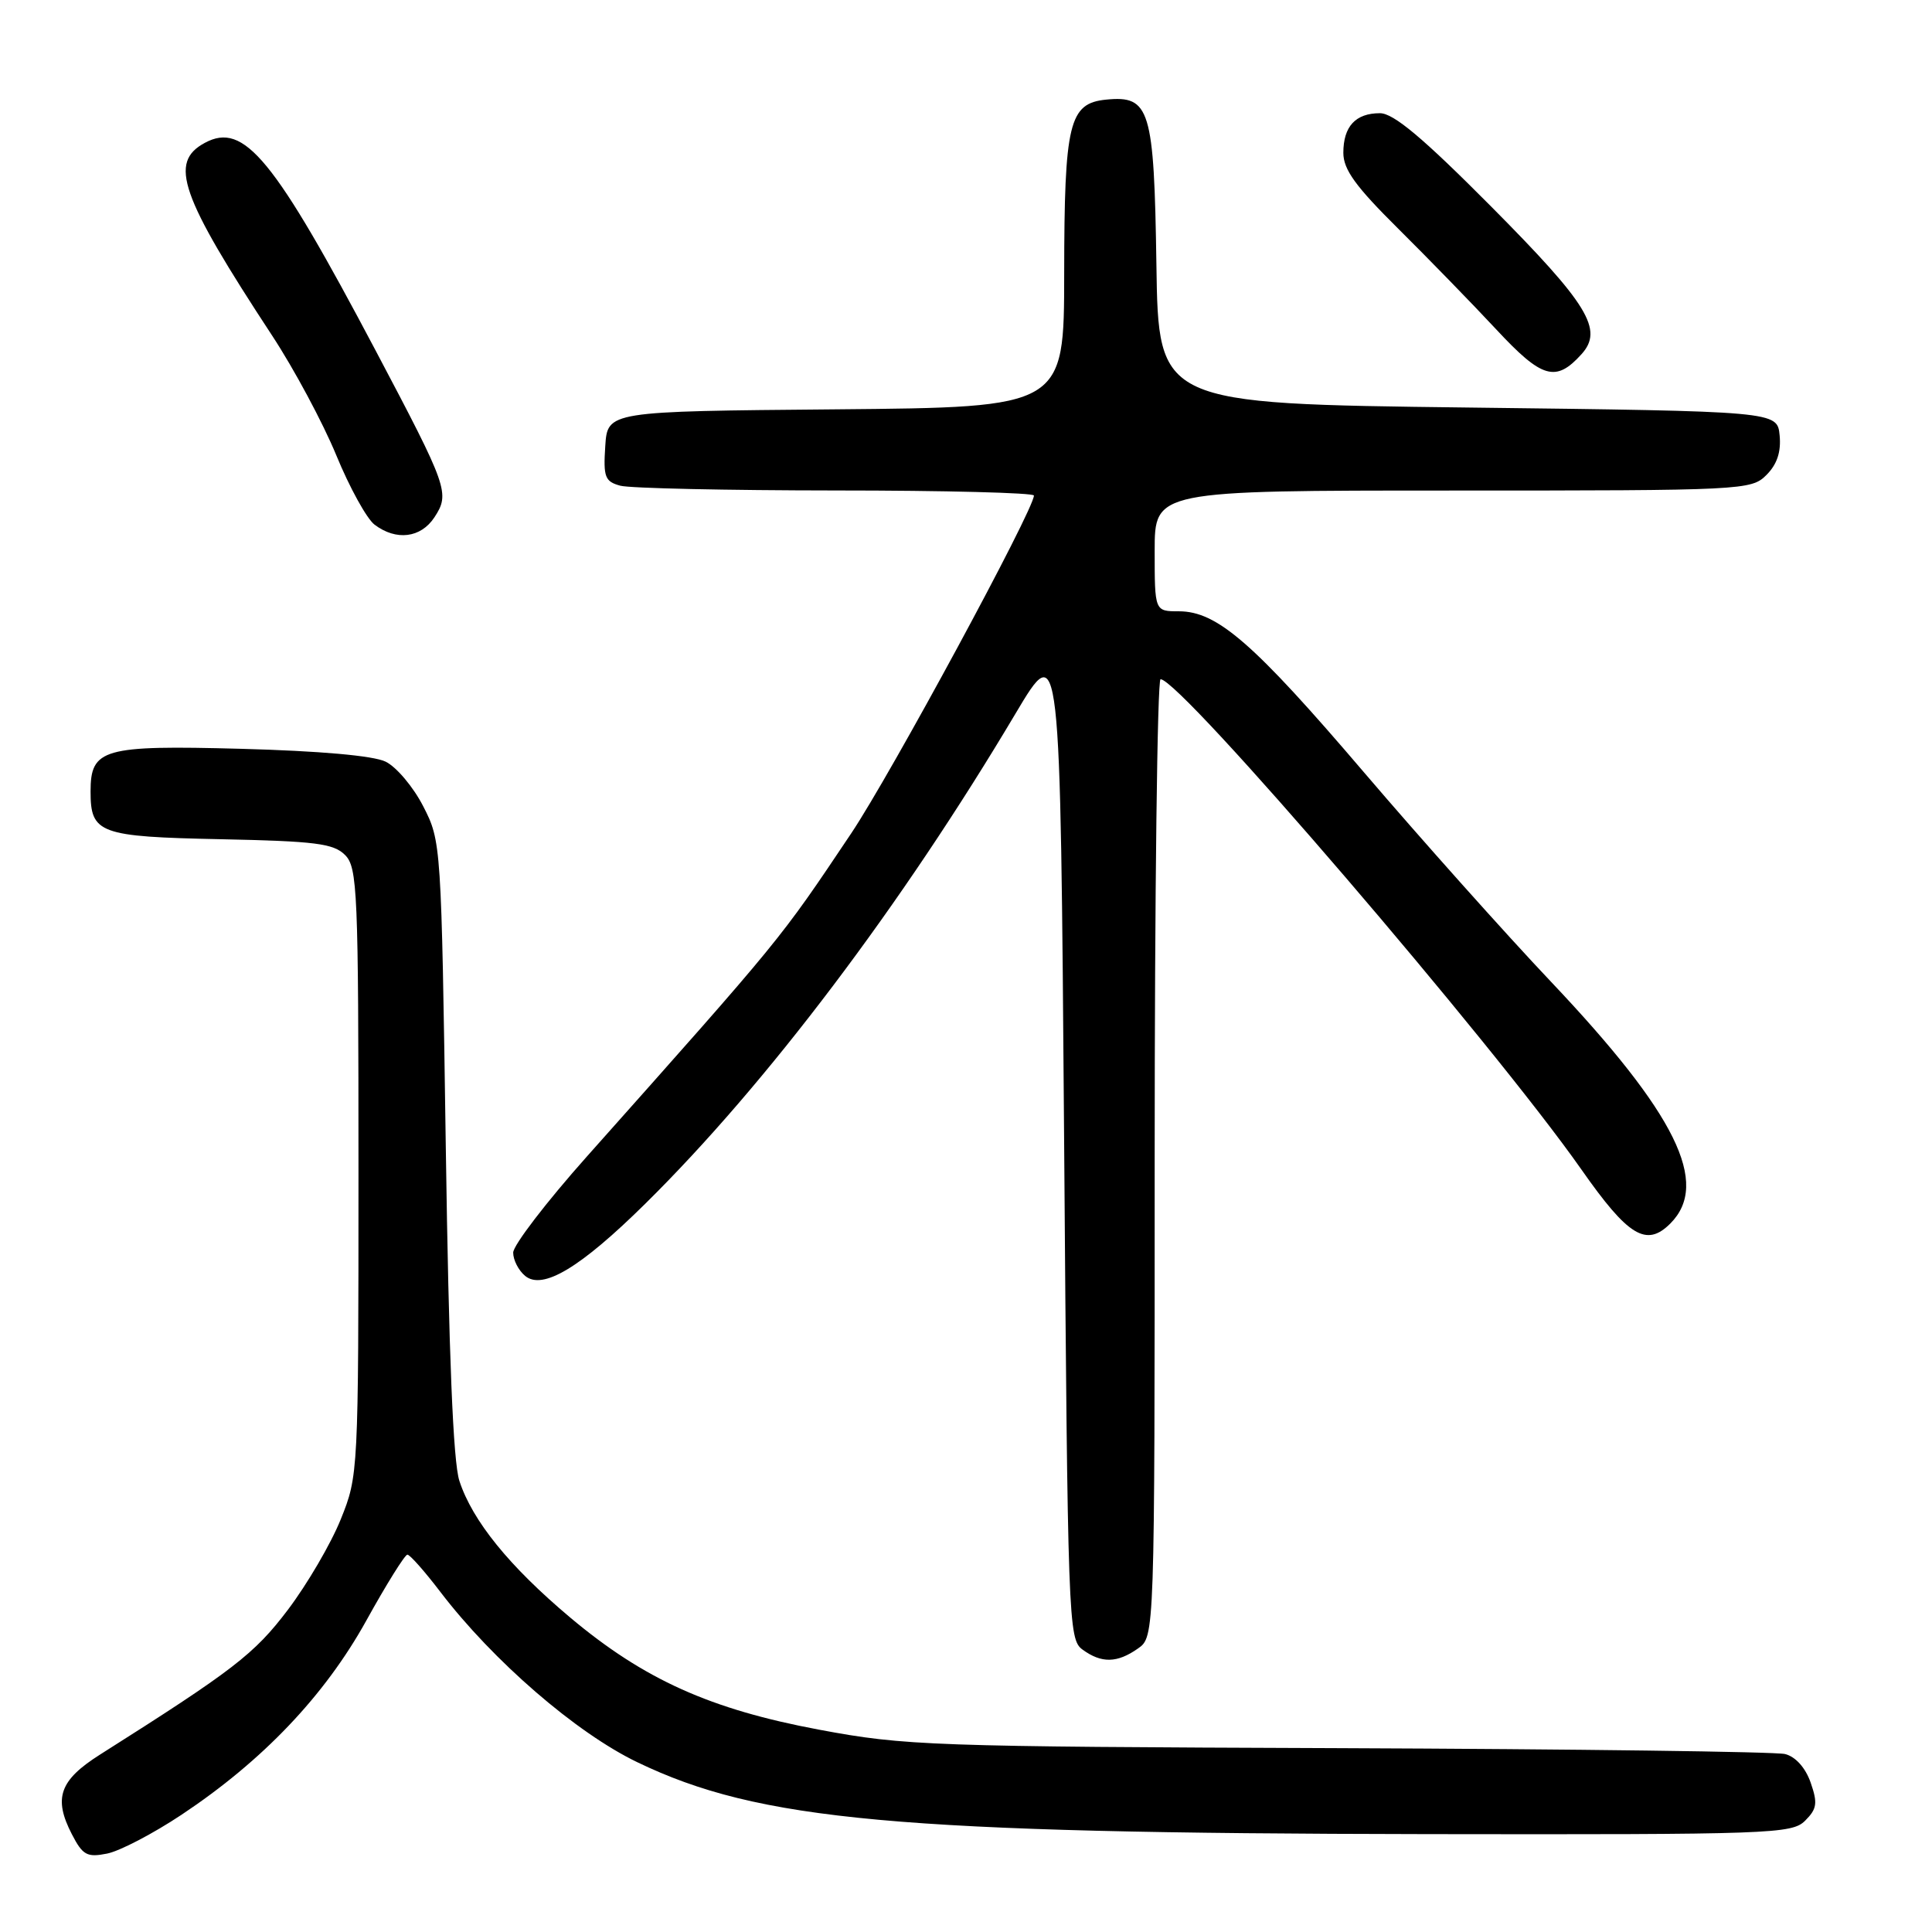 <?xml version="1.0" encoding="UTF-8" standalone="no"?>
<!DOCTYPE svg PUBLIC "-//W3C//DTD SVG 1.1//EN" "http://www.w3.org/Graphics/SVG/1.1/DTD/svg11.dtd" >
<svg xmlns="http://www.w3.org/2000/svg" xmlns:xlink="http://www.w3.org/1999/xlink" version="1.1" viewBox="0 0 256 256">
 <g >
 <path fill="currentColor"
d=" M 24.06 240.46 C 34.81 233.31 43.02 224.69 48.53 214.75 C 51.19 209.94 53.65 206.00 53.98 206.00 C 54.32 206.00 56.27 208.21 58.33 210.91 C 65.32 220.07 76.34 229.61 84.46 233.51 C 100.57 241.26 118.86 242.92 189.04 243.03 C 234.73 243.10 237.44 243.00 239.19 241.25 C 240.76 239.68 240.87 238.93 239.92 236.20 C 239.23 234.23 237.92 232.77 236.53 232.42 C 235.29 232.11 208.67 231.76 177.38 231.64 C 123.31 231.44 119.91 231.32 108.58 229.20 C 94.12 226.50 85.33 222.54 75.54 214.32 C 67.49 207.55 62.59 201.51 60.87 196.22 C 60.04 193.70 59.47 179.51 59.07 152.00 C 58.48 111.80 58.46 111.47 56.08 106.84 C 54.77 104.28 52.52 101.61 51.09 100.92 C 49.47 100.13 42.32 99.50 31.93 99.22 C 13.64 98.73 12.00 99.20 12.00 104.88 C 12.00 110.44 13.15 110.87 29.22 111.20 C 41.76 111.46 44.20 111.76 45.72 113.29 C 47.37 114.94 47.50 118.04 47.50 155.29 C 47.50 195.18 47.48 195.55 45.15 201.32 C 43.86 204.53 40.71 209.91 38.15 213.30 C 33.70 219.18 30.94 221.30 13.24 232.50 C 7.89 235.89 7.05 238.26 9.52 243.04 C 10.96 245.83 11.53 246.14 14.19 245.61 C 15.86 245.28 20.30 242.96 24.06 240.46 Z  M 150.78 218.44 C 153.00 216.89 153.00 216.89 153.00 153.44 C 153.00 118.55 153.35 90.00 153.78 90.00 C 156.42 90.00 197.80 138.22 209.54 154.96 C 215.75 163.83 218.15 165.29 221.32 162.13 C 226.64 156.81 222.09 147.59 205.50 130.07 C 199.45 123.68 188.32 111.22 180.77 102.38 C 166.08 85.17 161.28 81.00 156.20 81.00 C 153.00 81.00 153.00 81.00 153.00 73.00 C 153.00 65.00 153.00 65.00 192.50 65.00 C 231.04 65.00 232.05 64.95 234.06 62.94 C 235.47 61.53 236.02 59.88 235.81 57.69 C 235.50 54.50 235.50 54.50 194.50 54.00 C 153.50 53.50 153.50 53.50 153.23 35.05 C 152.92 14.41 152.38 12.63 146.57 13.20 C 141.65 13.69 141.03 16.27 141.01 36.24 C 141.00 53.97 141.00 53.97 110.75 54.24 C 80.50 54.50 80.50 54.50 80.20 59.12 C 79.93 63.22 80.16 63.81 82.20 64.36 C 83.47 64.70 96.31 64.98 110.75 64.99 C 125.19 64.99 137.00 65.30 137.00 65.66 C 137.00 67.54 118.03 102.61 112.78 110.44 C 103.25 124.66 103.76 124.04 77.75 153.26 C 72.39 159.28 68.00 165.01 68.00 165.98 C 68.00 166.96 68.71 168.34 69.58 169.06 C 71.90 170.99 76.91 167.98 85.50 159.50 C 101.53 143.69 119.47 119.94 134.57 94.54 C 140.50 84.57 140.50 84.57 141.00 150.87 C 141.48 215.03 141.56 217.21 143.44 218.58 C 145.95 220.41 148.02 220.38 150.78 218.44 Z  M 57.56 68.55 C 59.64 65.37 59.37 64.61 49.80 46.50 C 36.27 20.91 32.35 16.13 27.16 18.92 C 22.33 21.50 23.85 25.87 36.08 44.50 C 38.97 48.90 42.78 56.01 44.55 60.30 C 46.31 64.59 48.60 68.74 49.63 69.52 C 52.50 71.69 55.76 71.29 57.56 68.55 Z  M 209.55 46.94 C 212.51 43.68 210.46 40.33 197.60 27.38 C 188.54 18.26 184.65 15.00 182.85 15.00 C 179.62 15.00 178.00 16.75 178.00 20.25 C 178.00 22.47 179.63 24.71 185.27 30.30 C 189.26 34.26 195.11 40.27 198.27 43.66 C 204.33 50.17 206.15 50.70 209.55 46.94 Z "/>
</g>
</svg>